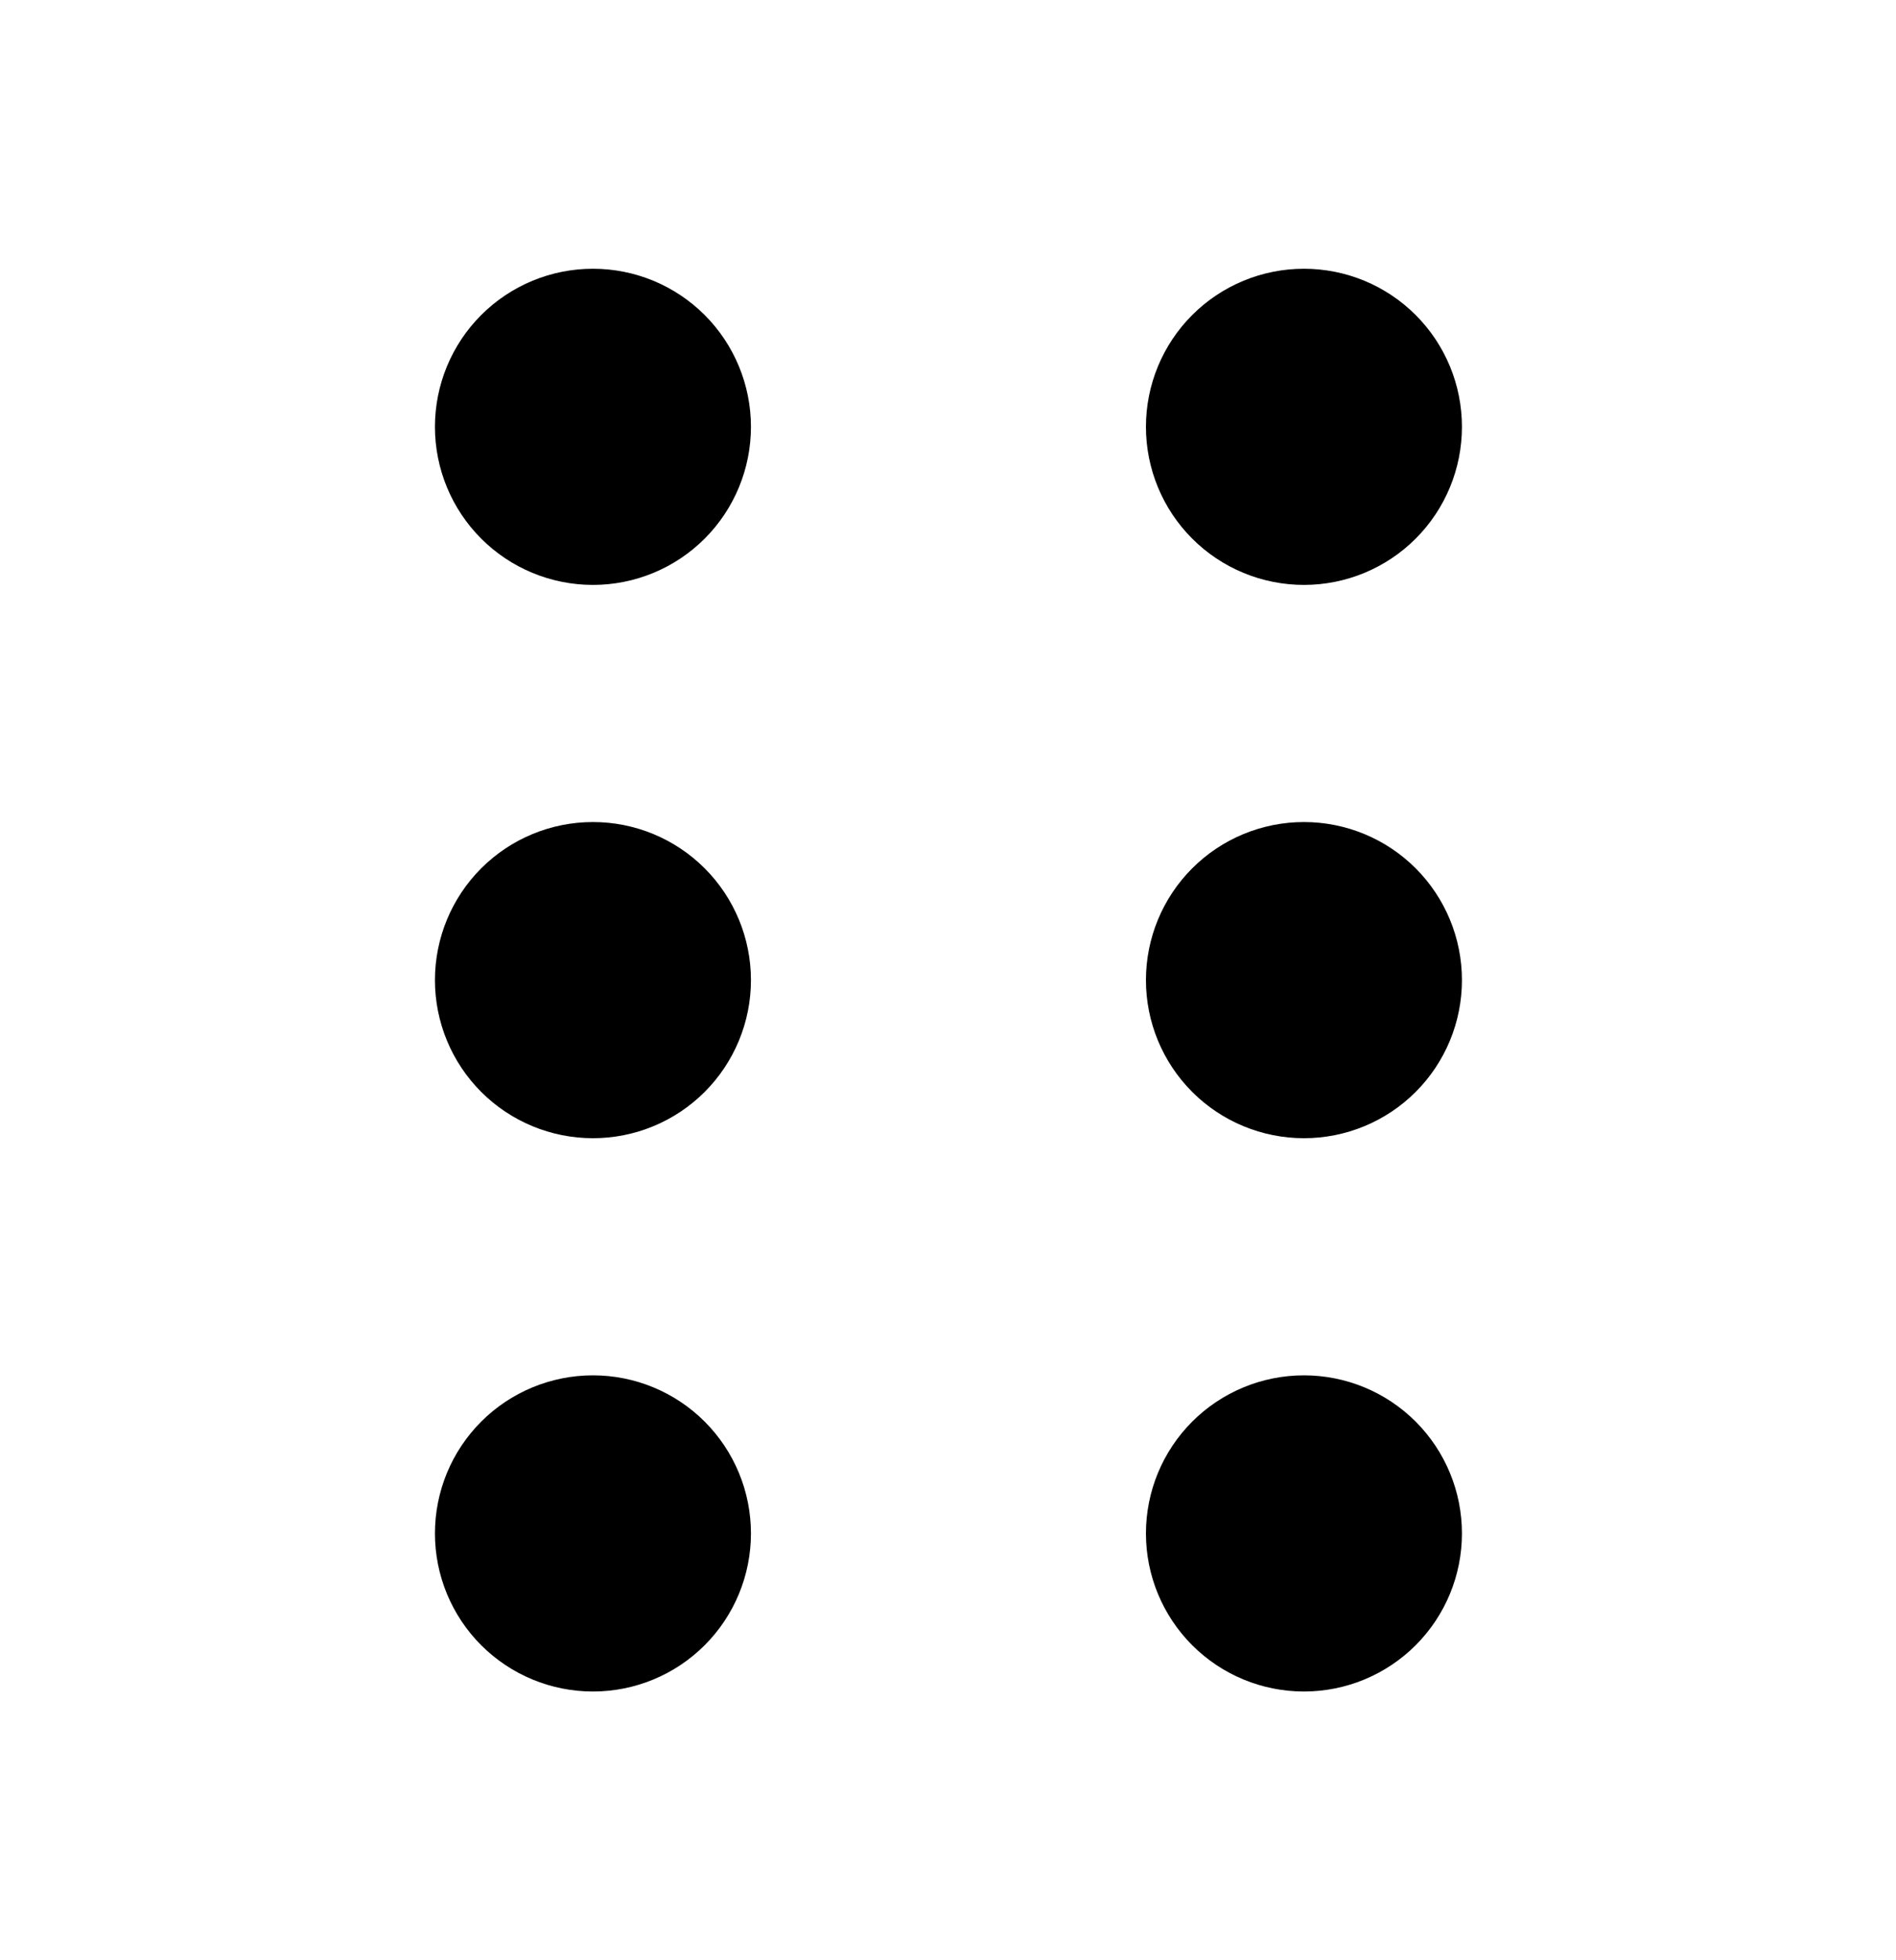 <svg width="30" height="31" viewBox="0 0 30 31" fill="none" xmlns="http://www.w3.org/2000/svg">
<path fill-rule="evenodd" clip-rule="evenodd" d="M11.882 6.75C11.882 7.413 11.619 8.049 11.15 8.518C10.681 8.987 10.045 9.25 9.382 9.25C8.719 9.25 8.083 8.987 7.614 8.518C7.145 8.049 6.882 7.413 6.882 6.75C6.882 6.087 7.145 5.451 7.614 4.982C8.083 4.513 8.719 4.25 9.382 4.25C10.045 4.25 10.681 4.513 11.15 4.982C11.619 5.451 11.882 6.087 11.882 6.75ZM9.382 18C10.045 18 10.681 17.737 11.15 17.268C11.619 16.799 11.882 16.163 11.882 15.5C11.882 14.837 11.619 14.201 11.15 13.732C10.681 13.263 10.045 13 9.382 13C8.719 13 8.083 13.263 7.614 13.732C7.145 14.201 6.882 14.837 6.882 15.5C6.882 16.163 7.145 16.799 7.614 17.268C8.083 17.737 8.719 18 9.382 18ZM9.382 26.75C10.045 26.75 10.681 26.487 11.15 26.018C11.619 25.549 11.882 24.913 11.882 24.25C11.882 23.587 11.619 22.951 11.15 22.482C10.681 22.013 10.045 21.75 9.382 21.75C8.719 21.75 8.083 22.013 7.614 22.482C7.145 22.951 6.882 23.587 6.882 24.25C6.882 24.913 7.145 25.549 7.614 26.018C8.083 26.487 8.719 26.75 9.382 26.75ZM23.132 6.75C23.132 7.413 22.869 8.049 22.4 8.518C21.931 8.987 21.295 9.25 20.632 9.25C19.969 9.25 19.333 8.987 18.864 8.518C18.395 8.049 18.132 7.413 18.132 6.75C18.132 6.087 18.395 5.451 18.864 4.982C19.333 4.513 19.969 4.25 20.632 4.25C21.295 4.25 21.931 4.513 22.4 4.982C22.869 5.451 23.132 6.087 23.132 6.75ZM20.632 18C21.295 18 21.931 17.737 22.4 17.268C22.869 16.799 23.132 16.163 23.132 15.5C23.132 14.837 22.869 14.201 22.4 13.732C21.931 13.263 21.295 13 20.632 13C19.969 13 19.333 13.263 18.864 13.732C18.395 14.201 18.132 14.837 18.132 15.5C18.132 16.163 18.395 16.799 18.864 17.268C19.333 17.737 19.969 18 20.632 18ZM20.632 26.75C21.295 26.75 21.931 26.487 22.4 26.018C22.869 25.549 23.132 24.913 23.132 24.25C23.132 23.587 22.869 22.951 22.4 22.482C21.931 22.013 21.295 21.75 20.632 21.75C19.969 21.75 19.333 22.013 18.864 22.482C18.395 22.951 18.132 23.587 18.132 24.25C18.132 24.913 18.395 25.549 18.864 26.018C19.333 26.487 19.969 26.75 20.632 26.75Z" fill="currentColor"/>
</svg>
